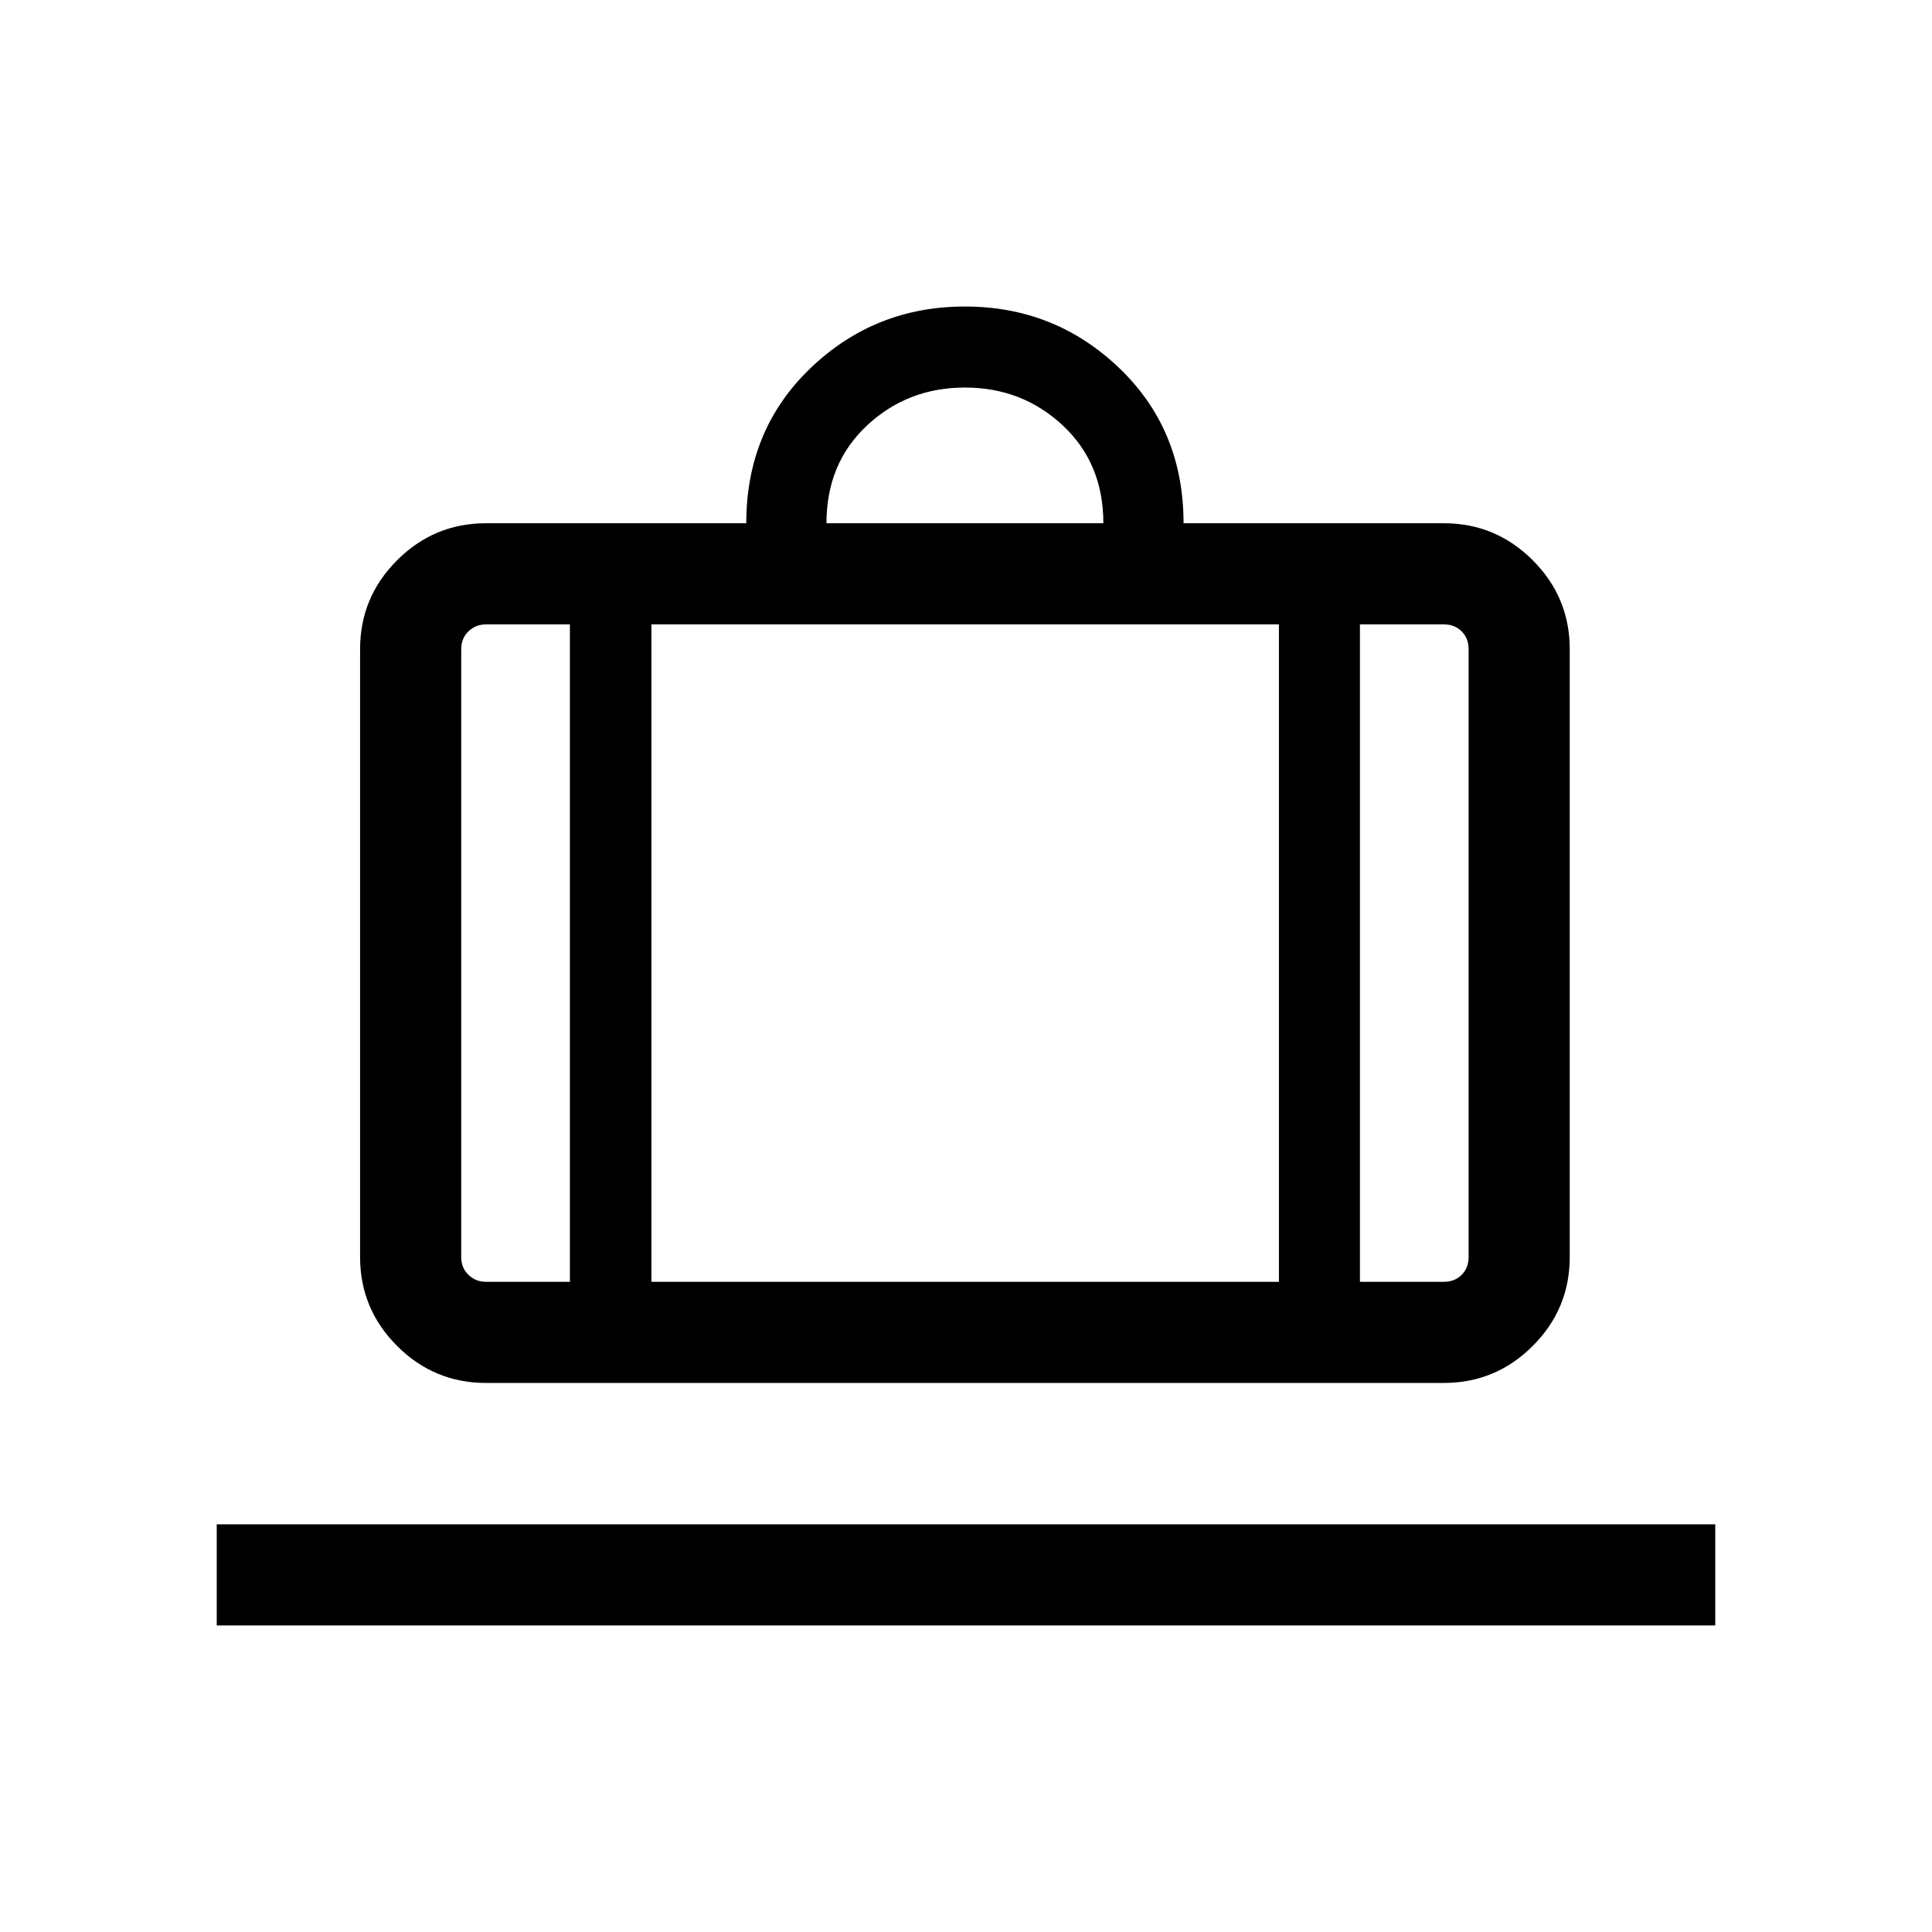 <svg xmlns="http://www.w3.org/2000/svg" height="40" viewBox="0 -960 960 960" width="40"><path d="M107.694-152.31v-50.255h744.612v50.255H107.694Zm133.794-120.511q-25.788 0-44.176-18.388-18.387-18.388-18.387-44.176v-302.05q0-25.788 18.387-44.176 18.388-18.388 44.176-18.388h129.333q0-46.512 31.949-77.101 31.948-30.59 76.692-30.59 44.743 0 76.691 30.59 31.949 30.589 31.949 77.101h129.333q25.788 0 44.176 18.388t18.388 44.176v302.05q0 25.788-18.388 44.176t-44.176 18.388H241.488Zm434.255-50.255h41.692q5.385 0 8.847-3.462 3.462-3.462 3.462-8.847v-302.05q0-5.385-3.462-8.847-3.462-3.462-8.847-3.462h-41.692v326.668ZM410.667-699.999h137.589q0-29.794-20.179-48.615-20.18-18.82-48.615-18.82-28.436 0-48.616 18.82-20.179 18.821-20.179 48.615ZM283.18-323.076v-326.668h-41.692q-5.129 0-8.719 3.462t-3.59 8.847v302.05q0 5.385 3.59 8.847 3.59 3.462 8.719 3.462h41.692Zm40.512-326.668v326.668h311.796v-326.668H323.692ZM283.18-323.076h40.512-40.512Zm392.563 0h-40.255 40.255Zm-392.563 0H229.179h54.001Zm40.512 0h311.796-311.796Zm352.051 0H729.744h-54.001Z"/></svg>